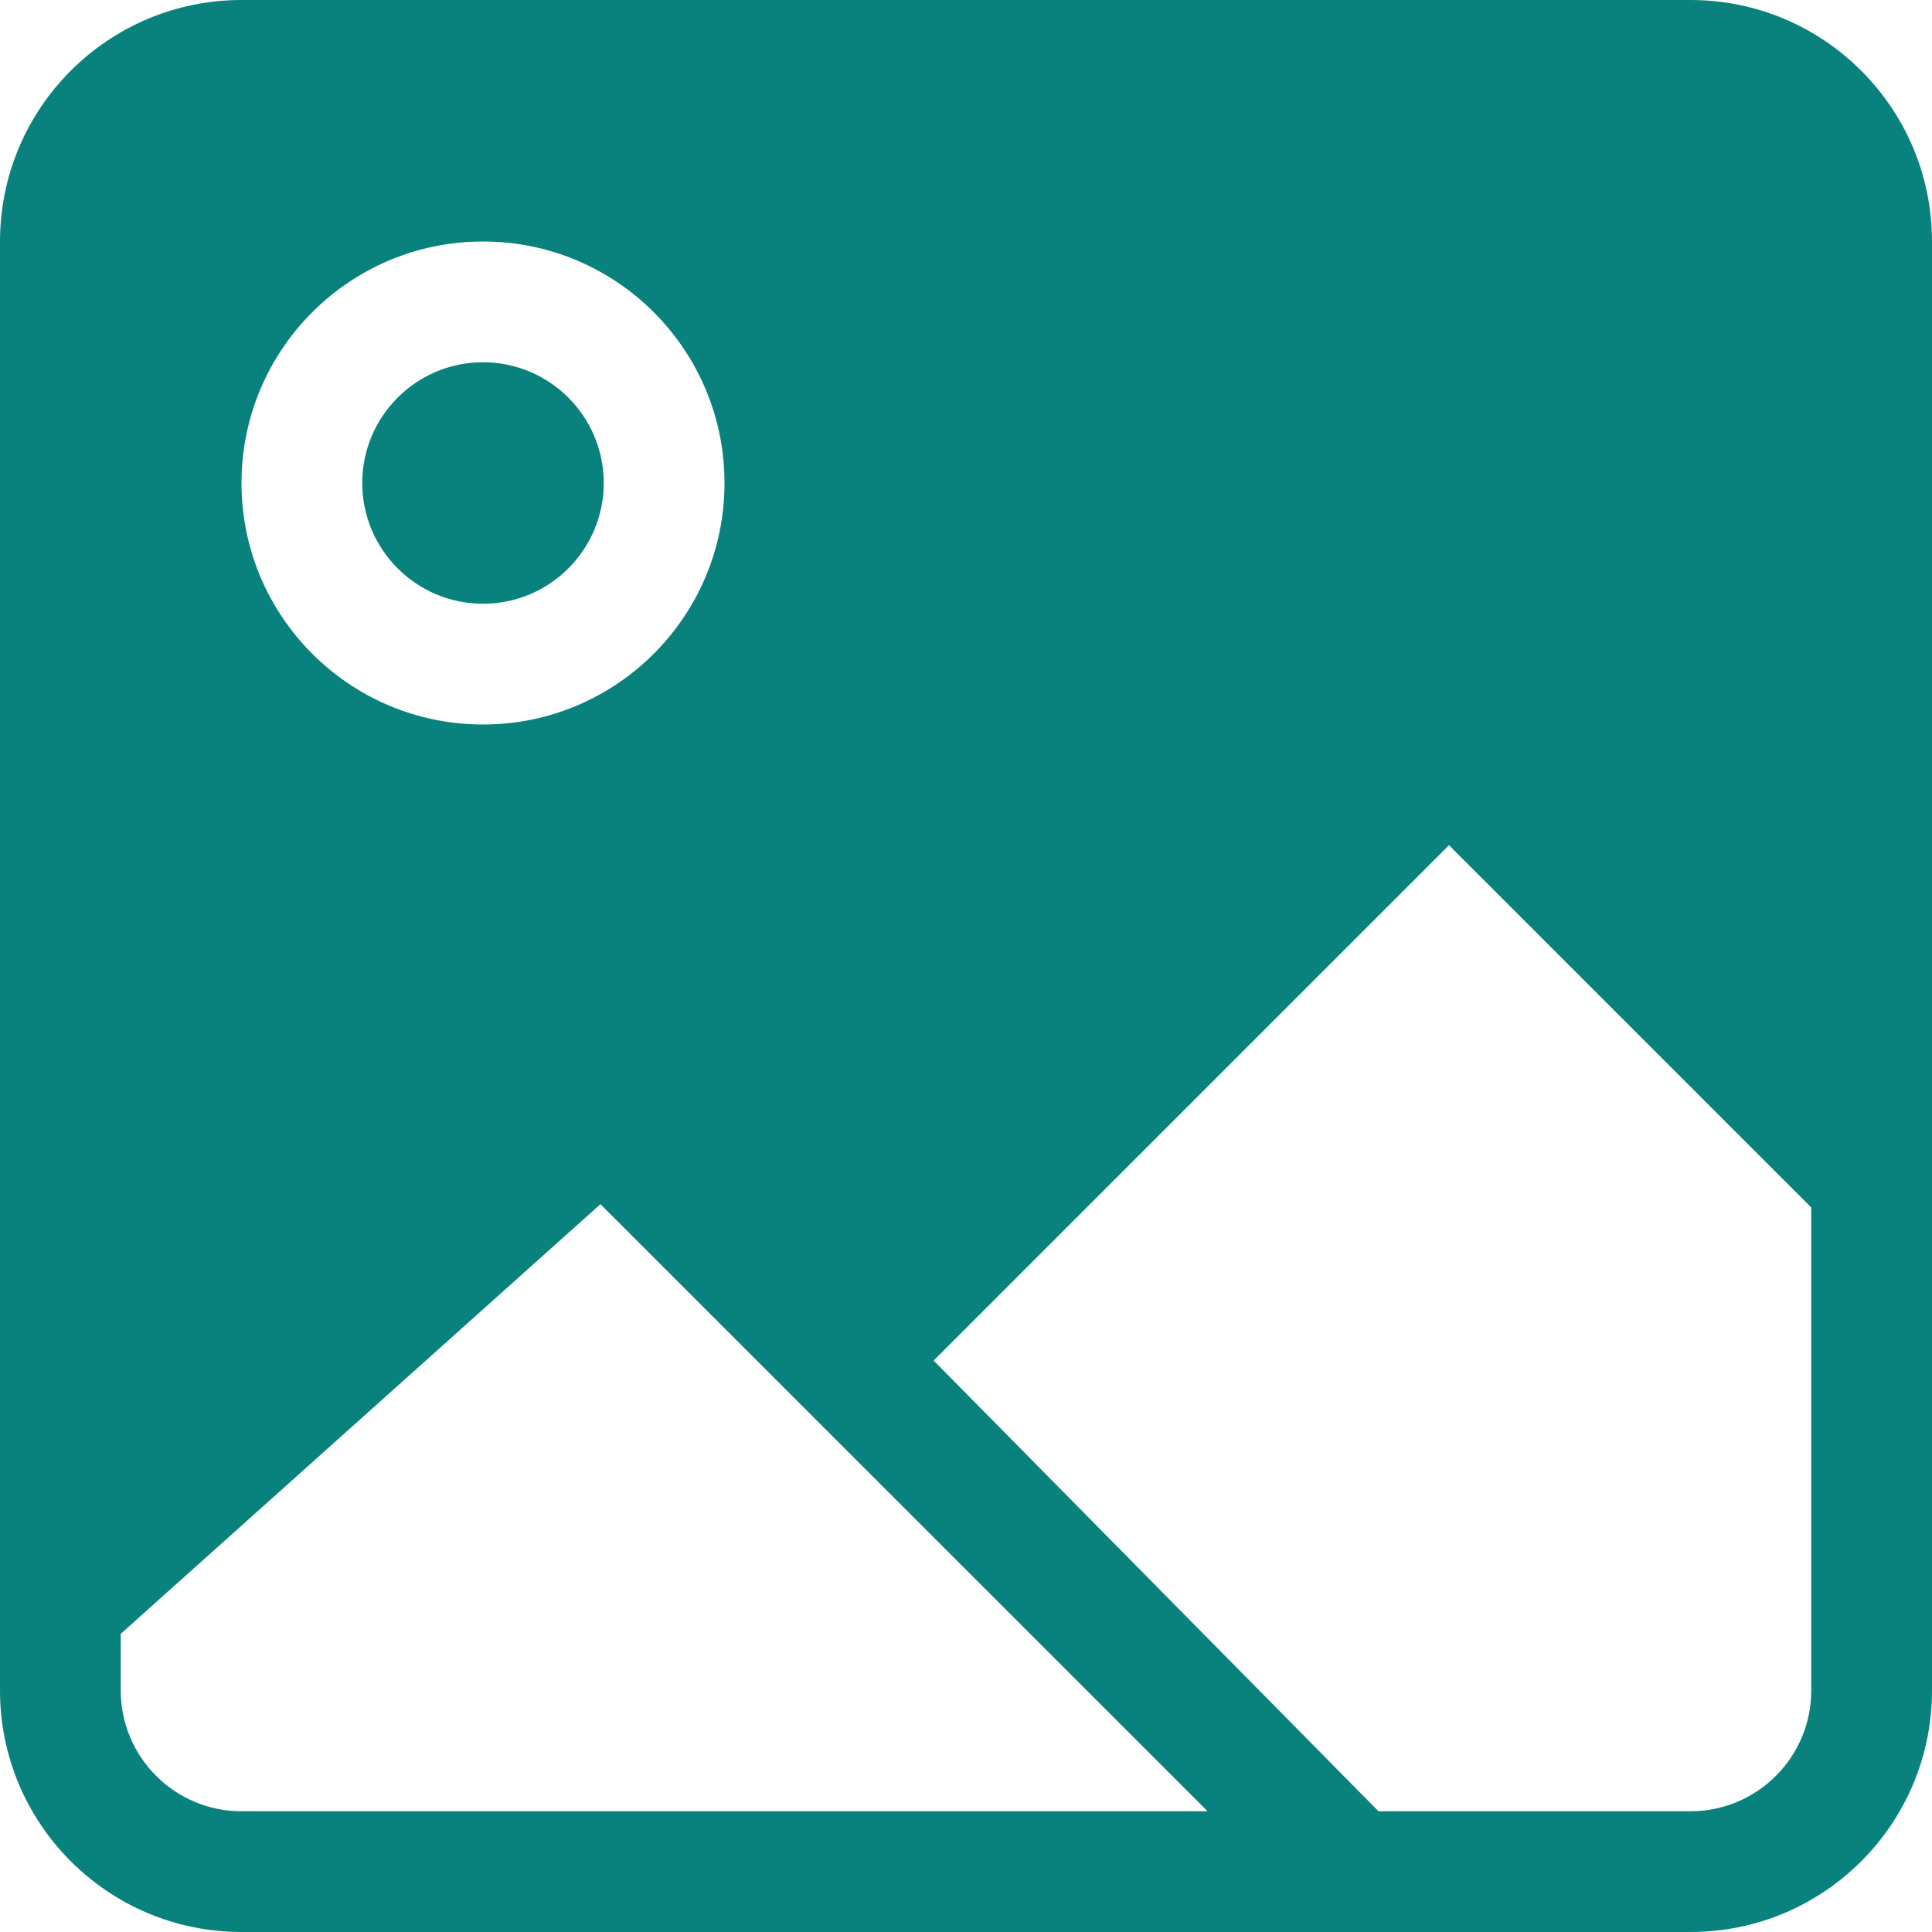 <?xml version="1.0" encoding="UTF-8" standalone="no"?>
<!-- Uploaded to: SVG Repo, www.svgrepo.com, Generator: SVG Repo Mixer Tools -->
<svg width="800px" height="800px" viewBox="0 0 32 32" version="1.1" xmlns="http://www.w3.org/2000/svg" xmlns:xlink="http://www.w3.org/1999/xlink" xmlns:sketch="http://www.bohemiancoding.com/sketch/ns">
    
    <title>image-picture</title>
    <desc>Created with Sketch Beta.</desc>
    <defs>

</defs>
    <g id="Page-1" stroke="none" stroke-width="1" fill="none" fill-rule="evenodd" sketch:type="MSPage">
        <g id="Icon-Set-Filled" sketch:type="MSLayerGroup" transform="translate(-362, -101)" fill="#09827e">
            <path d="M392,129 C392,130.104 391.104,131 390,131 L384.832,131 L377.464,123.535 L386,114.999 L392,120.999 L392,129 L392,129 Z M366,131 C364.896,131 364,130.104 364,129 L364,128.061 L371.945,120.945 L382.001,131 L366,131 L366,131 Z M370,105 C372.209,105 374,106.791 374,109 C374,111.209 372.209,113 370,113 C367.791,113 366,111.209 366,109 C366,106.791 367.791,105 370,105 L370,105 Z M390,101 L366,101 C363.791,101 362,102.791 362,105 L362,129 C362,131.209 363.791,133 366,133 L390,133 C392.209,133 394,131.209 394,129 L394,105 C394,102.791 392.209,101 390,101 L390,101 Z M370,111 C371.104,111 372,110.104 372,109 C372,107.896 371.104,107 370,107 C368.896,107 368,107.896 368,109 C368,110.104 368.896,111 370,111 L370,111 Z" id="image-picture" sketch:type="MSShapeGroup">

</path>
        </g>
    </g>
</svg>